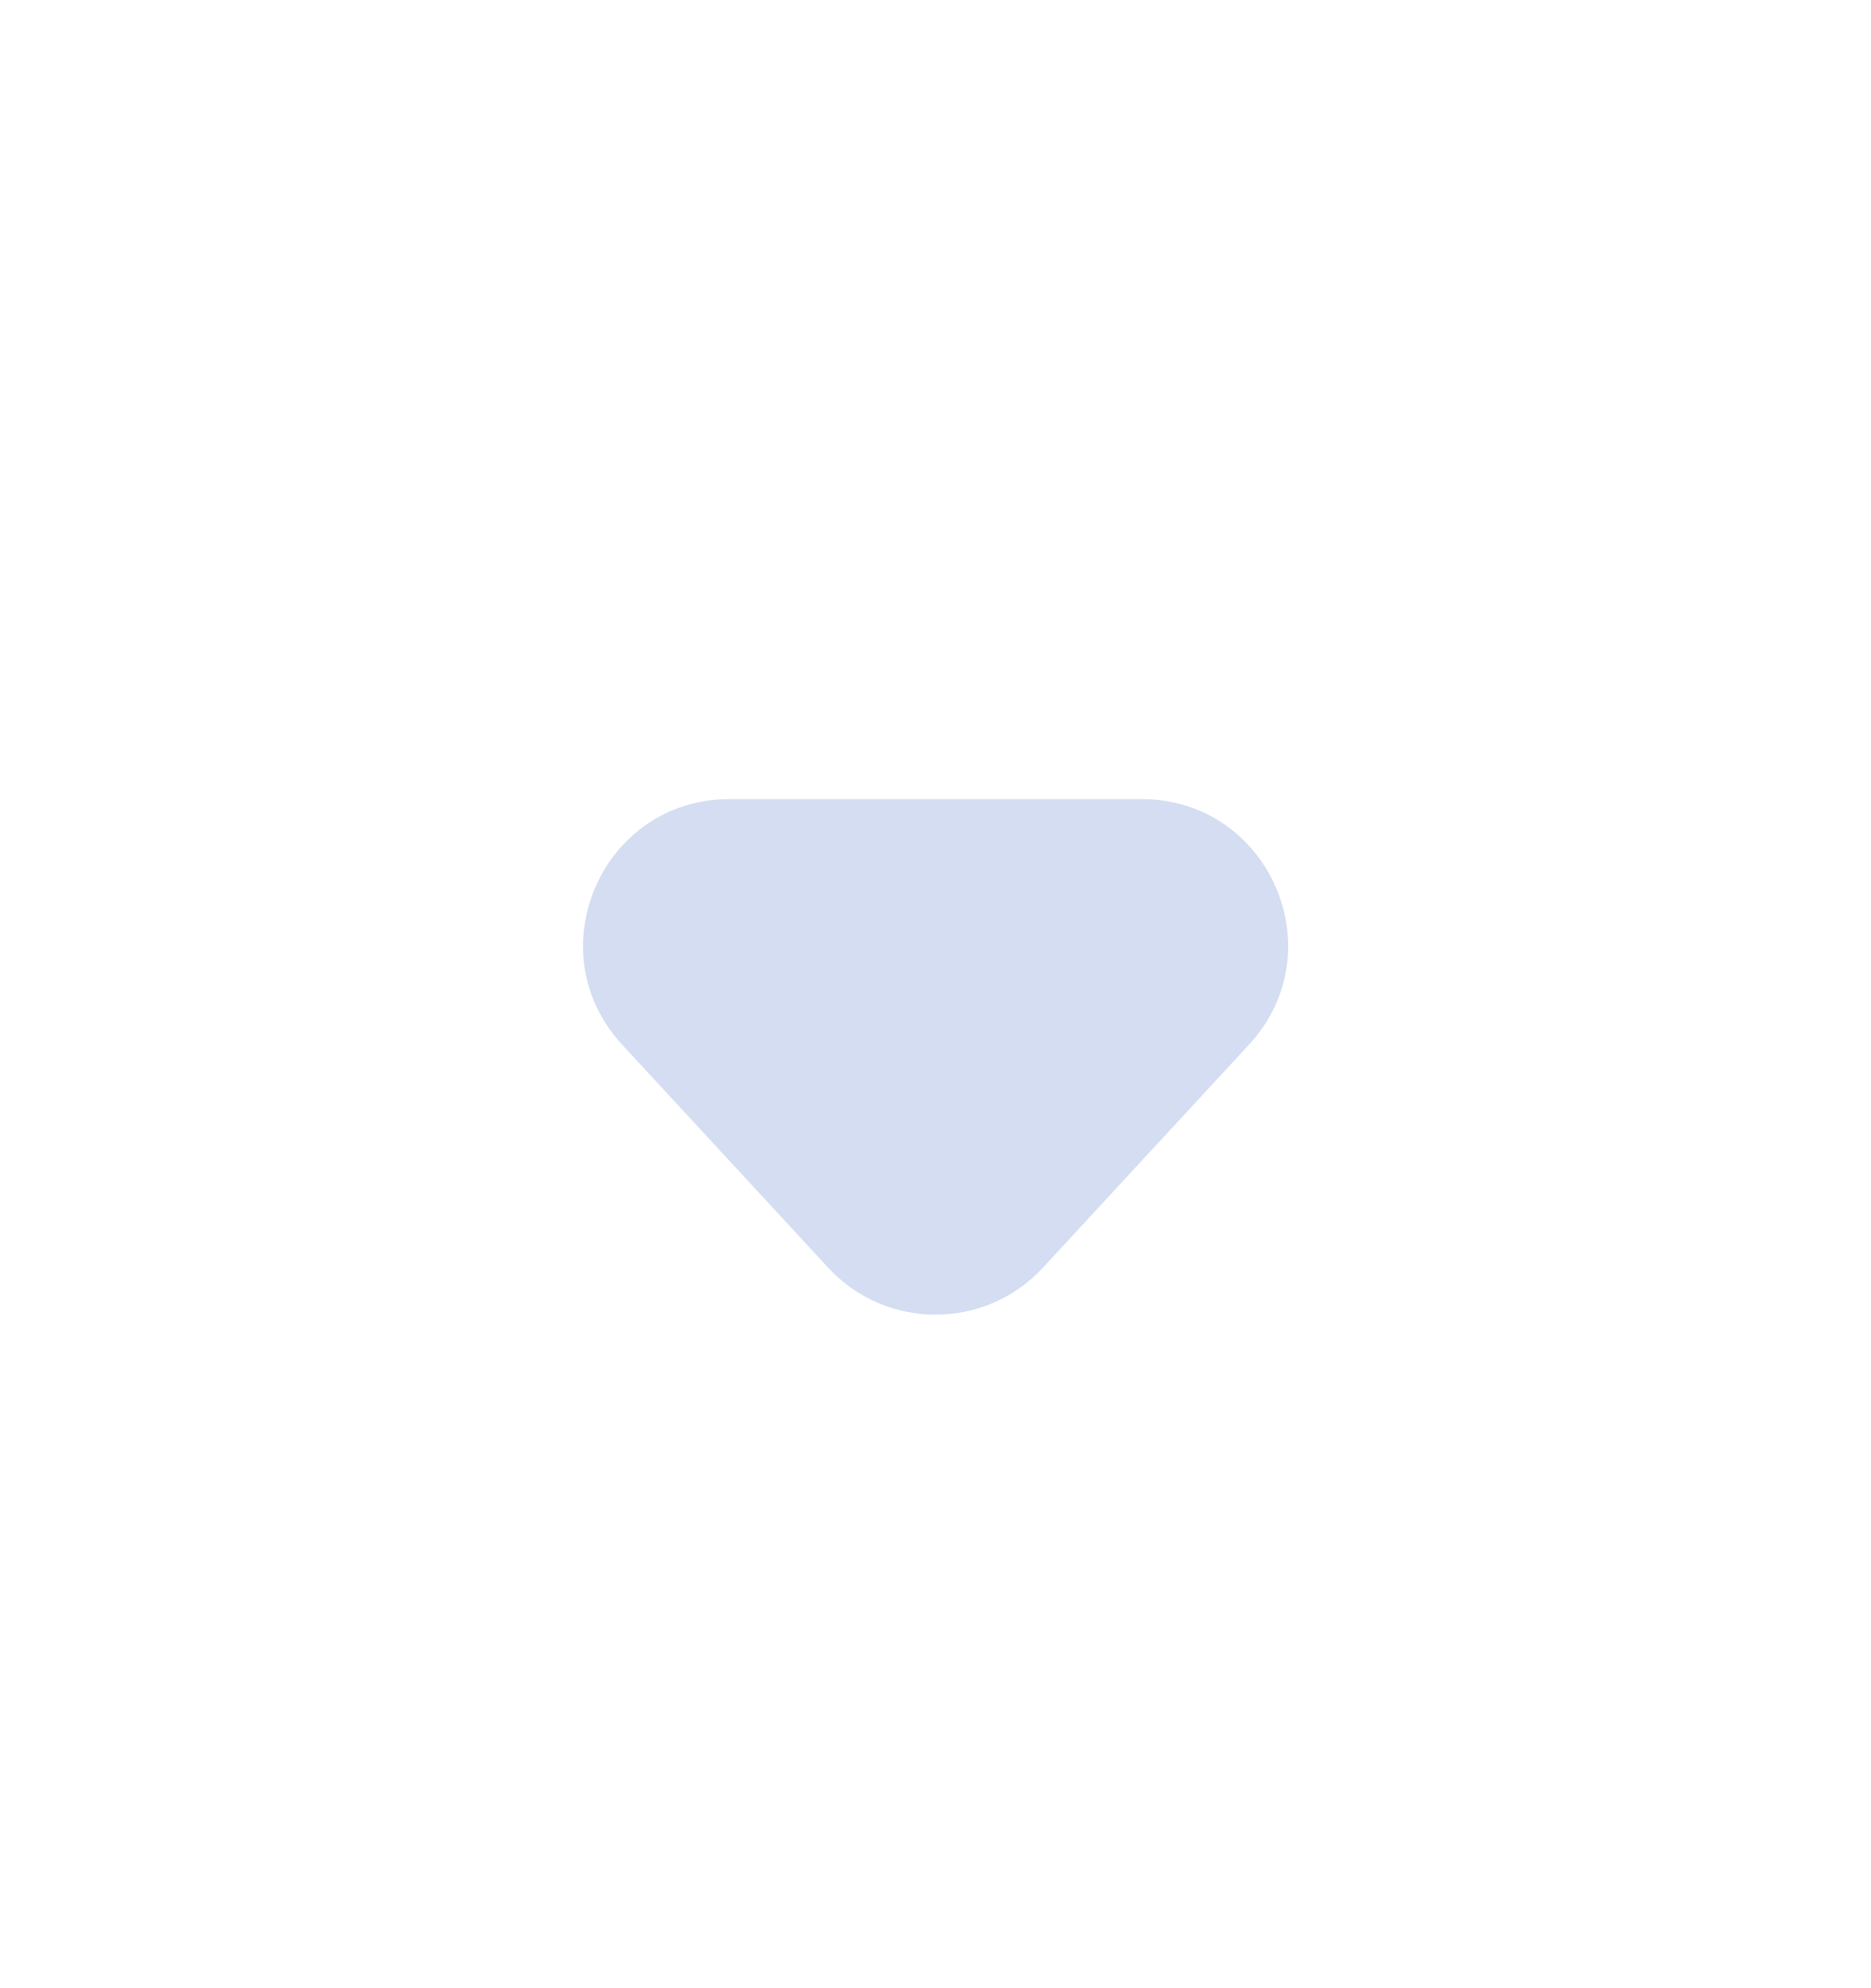 <svg width="16" height="17" viewBox="0 0 16 17" fill="none" xmlns="http://www.w3.org/2000/svg">
<path d="M8.919 10.839C8.424 11.375 7.577 11.375 7.082 10.839L5.32 8.932C4.581 8.131 5.148 6.833 6.238 6.833L9.763 6.833C10.853 6.833 11.421 8.131 10.681 8.932L8.919 10.839Z" fill="#D4DDF1"/>
</svg>
